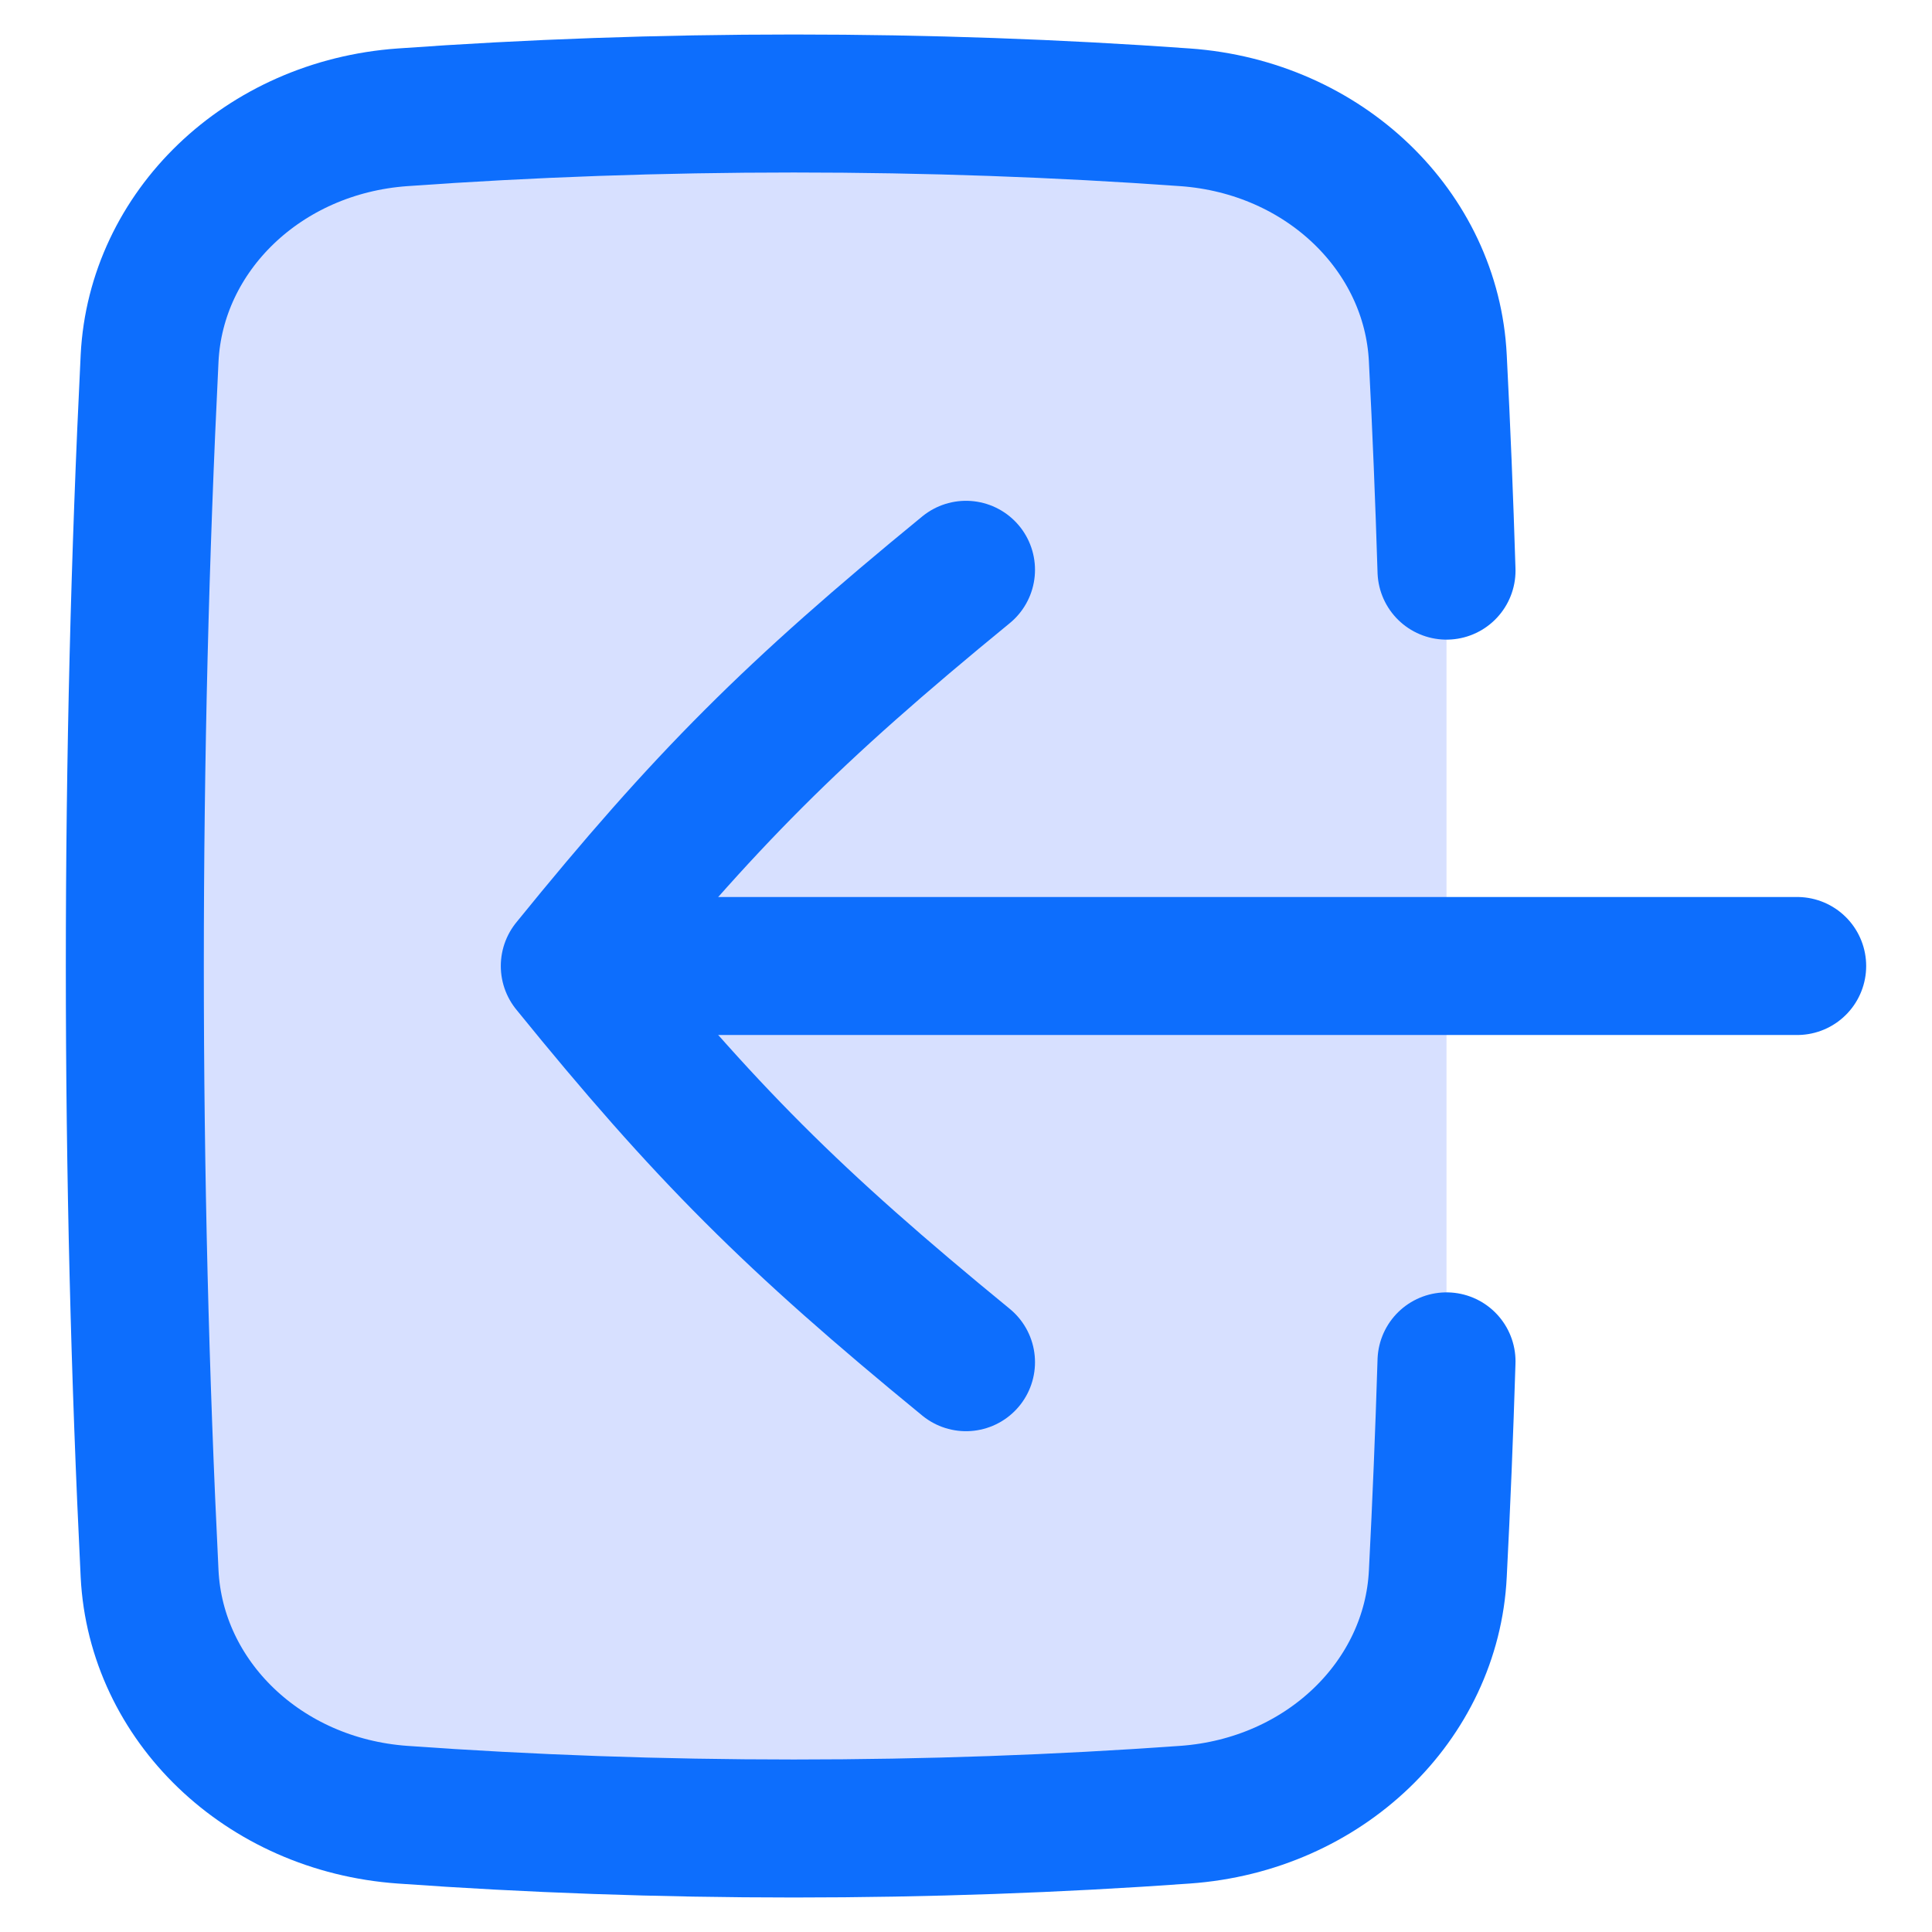 <svg xmlns="http://www.w3.org/2000/svg" fill="none" viewBox="0 0 14 14" height="250" width="250"><path fill="#D7E0FF" d="M8.587 0.85C7.667 0.784 6.72 0.75 5.752 0.75C4.784 0.75 3.837 0.784 2.917 0.85C1.905 0.922 1.13 1.677 1.084 2.596C1.014 4.015 0.977 5.489 0.977 7C0.977 8.511 1.014 9.985 1.084 11.404C1.13 12.323 1.905 13.078 2.917 13.15C3.837 13.216 4.784 13.25 5.752 13.25C6.72 13.25 7.667 13.216 8.587 13.15C9.599 13.078 10.374 12.323 10.419 11.404C10.445 10.898 10.466 10.385 10.482 9.865V4.135C10.466 3.615 10.445 3.102 10.419 2.596C10.374 1.677 9.599 0.922 8.587 0.85Z"></path><path stroke="#0d6efd" stroke-linecap="round" stroke-linejoin="round" d="M7 4.129C5.74 5.161 5.111 5.79 4.129 7C5.111 8.21 5.74 8.839 7 9.871"></path><path stroke="#0d6efd" stroke-linecap="round" d="M10.482 4.135C10.466 3.615 10.445 3.102 10.419 2.596C10.374 1.677 9.599 0.922 8.587 0.85C7.667 0.784 6.72 0.75 5.752 0.75C4.784 0.75 3.837 0.784 2.917 0.85C1.905 0.922 1.13 1.677 1.084 2.596C1.014 4.015 0.977 5.489 0.977 7C0.977 8.511 1.014 9.985 1.084 11.404C1.13 12.323 1.905 13.078 2.917 13.15C3.837 13.216 4.784 13.25 5.752 13.25C6.72 13.25 7.667 13.216 8.587 13.15C9.599 13.078 10.374 12.323 10.419 11.404C10.445 10.898 10.466 10.385 10.482 9.865"></path><path stroke="#0d6efd" stroke-linecap="round" stroke-linejoin="round" d="M13.023 7L4.161 7"></path></svg>